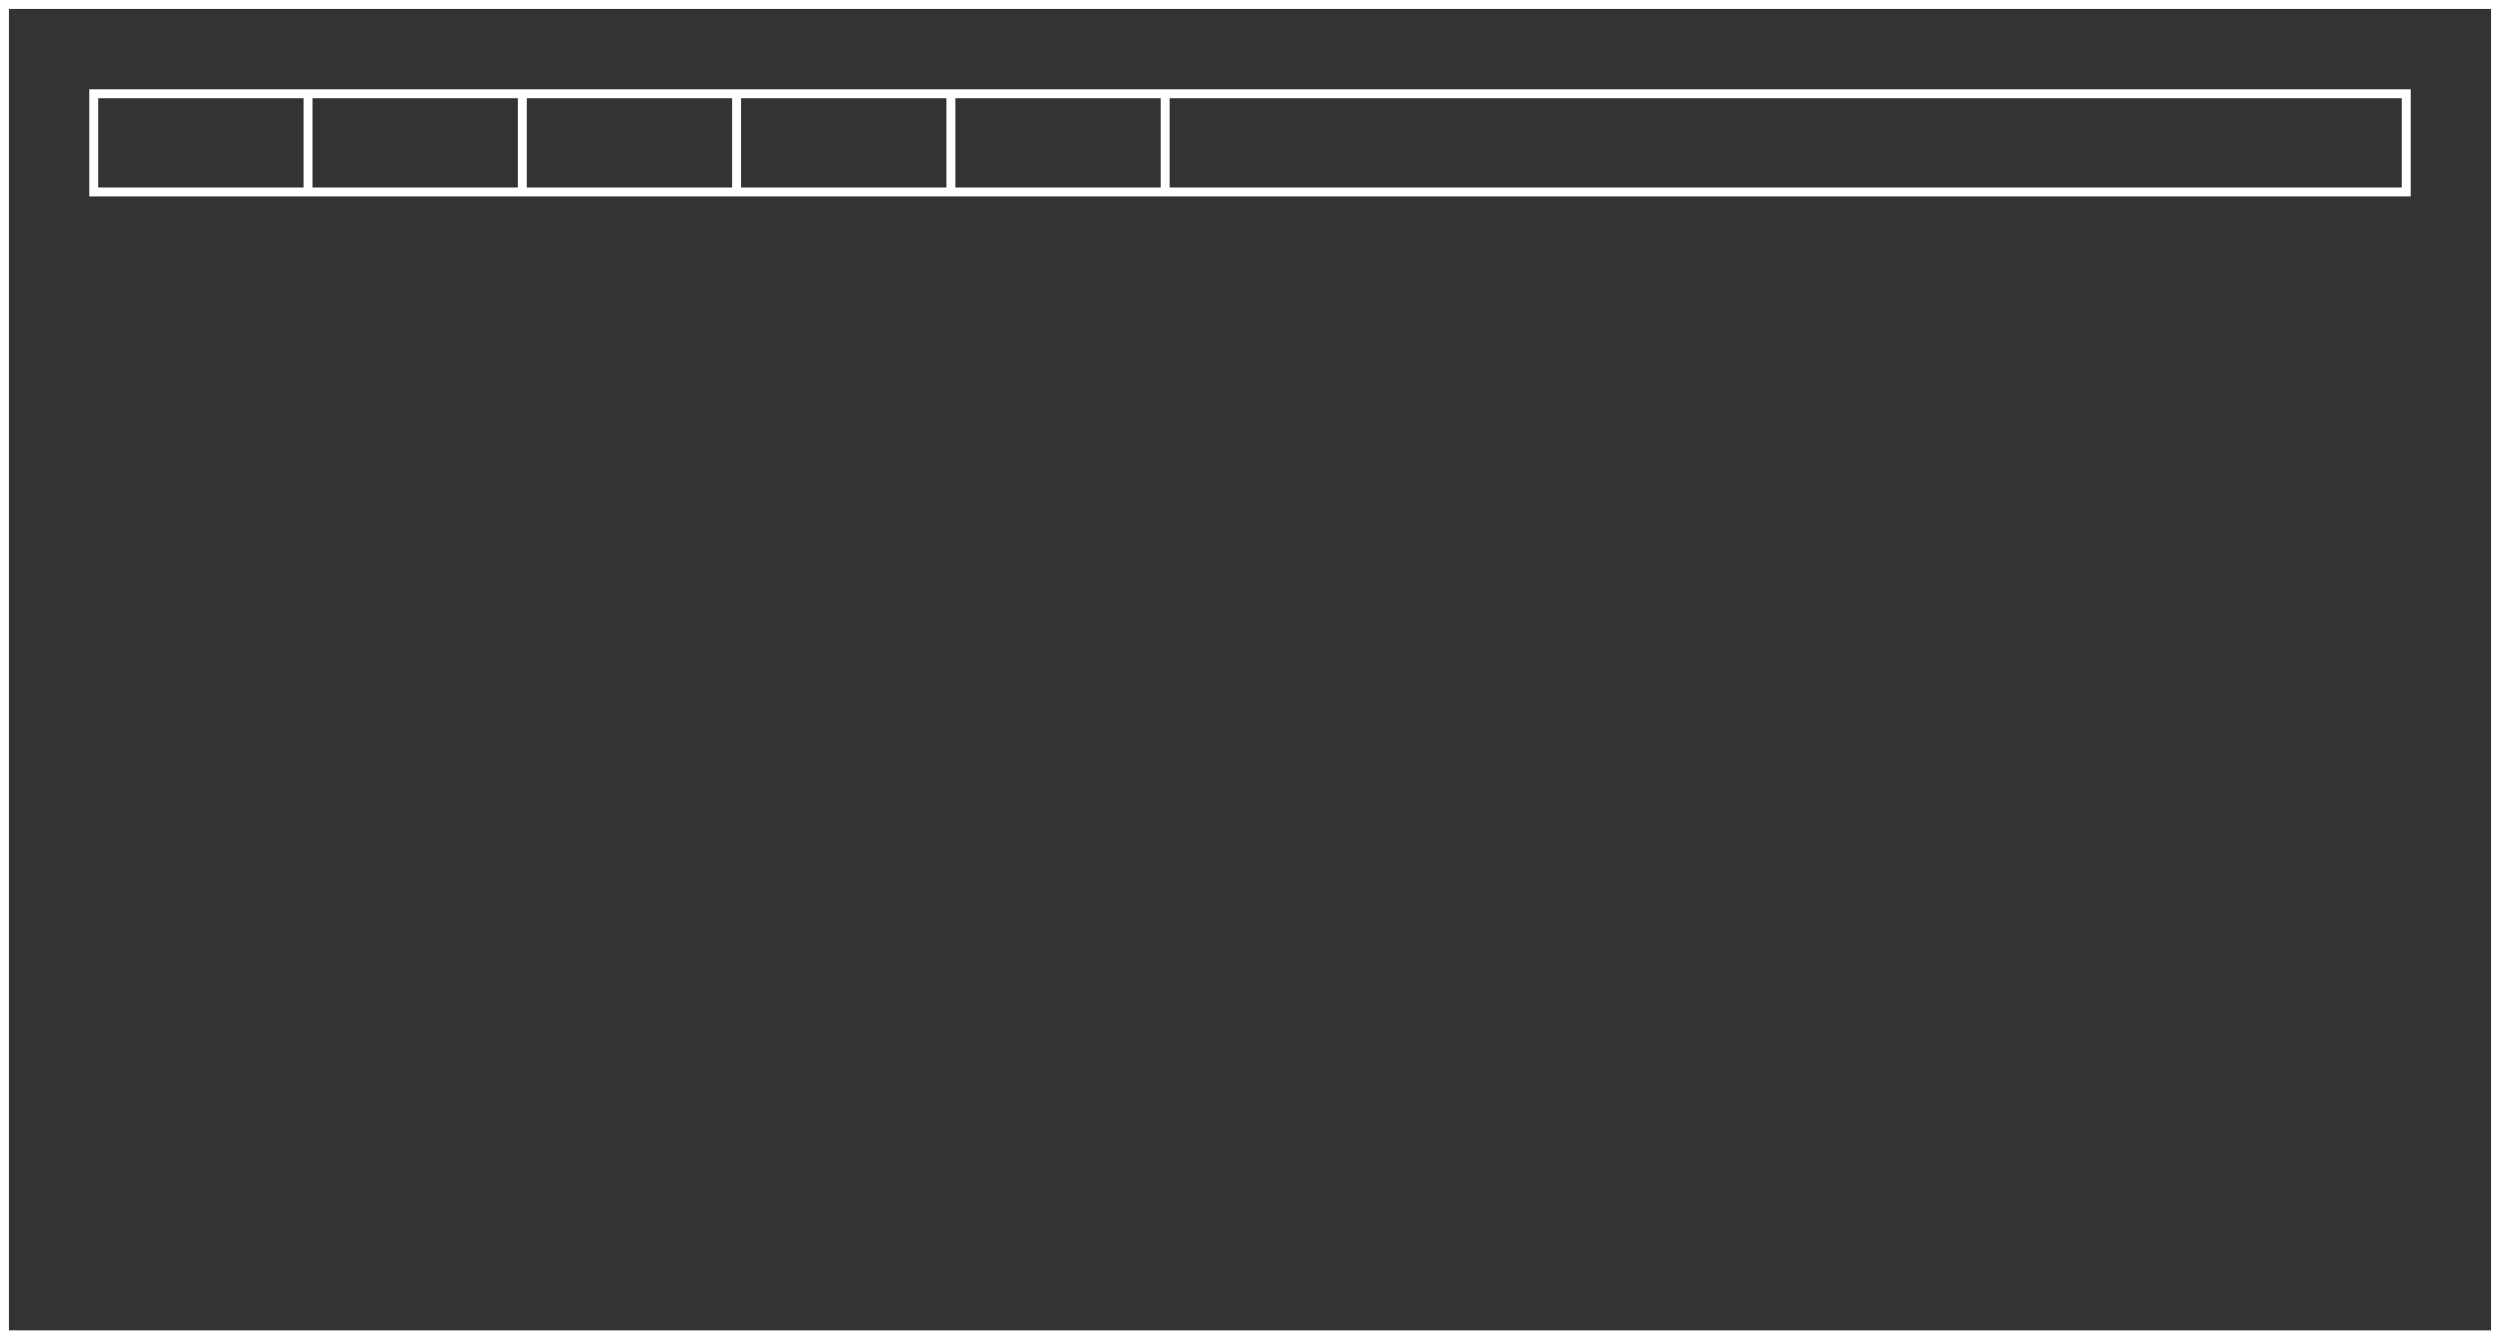 <svg xmlns="http://www.w3.org/2000/svg" width="280" height="150" viewBox="0 0 280 150">
  <rect x="0" y="0" width="280" height="150" fill="#333333" stroke="none"/>
  <g id="Group_2" data-name="Group 2" transform="translate(-10 -75)">
    <g id="Group_1" data-name="Group 1">
      <g id="Rectangle_1" data-name="Rectangle 1" transform="translate(10 75)" fill="none" stroke="#fff" stroke-width="1">
        <rect width="280" height="150" stroke="none"/>
        <rect x="0.5" y="0.5" width="279" height="149" fill="none"/>
      </g>
      <g id="Rectangle_2" data-name="Rectangle 2" transform="translate(20 85)" fill="none" stroke="#fff" stroke-width="1">
        <rect width="260" height="12" stroke="none"/>
        <rect x="0.5" y="0.5" width="259" height="11" fill="none"/>
      </g>
      <line id="Line_1" data-name="Line 1" y2="11" transform="translate(44.5 85.5)" fill="none" stroke="#fff" stroke-width="1"/>
      <line id="Line_2" data-name="Line 2" y2="11" transform="translate(68.5 85.5)" fill="none" stroke="#fff" stroke-width="1"/>
      <line id="Line_3" data-name="Line 3" y2="11" transform="translate(92.5 85.5)" fill="none" stroke="#fff" stroke-width="1"/>
      <line id="Line_4" data-name="Line 4" y2="11" transform="translate(116.5 85.5)" fill="none" stroke="#fff" stroke-width="1"/>
      <line id="Line_5" data-name="Line 5" y2="11" transform="translate(140.5 85.5)" fill="none" stroke="#fff" stroke-width="1"/>
    </g>
  </g>
</svg>

